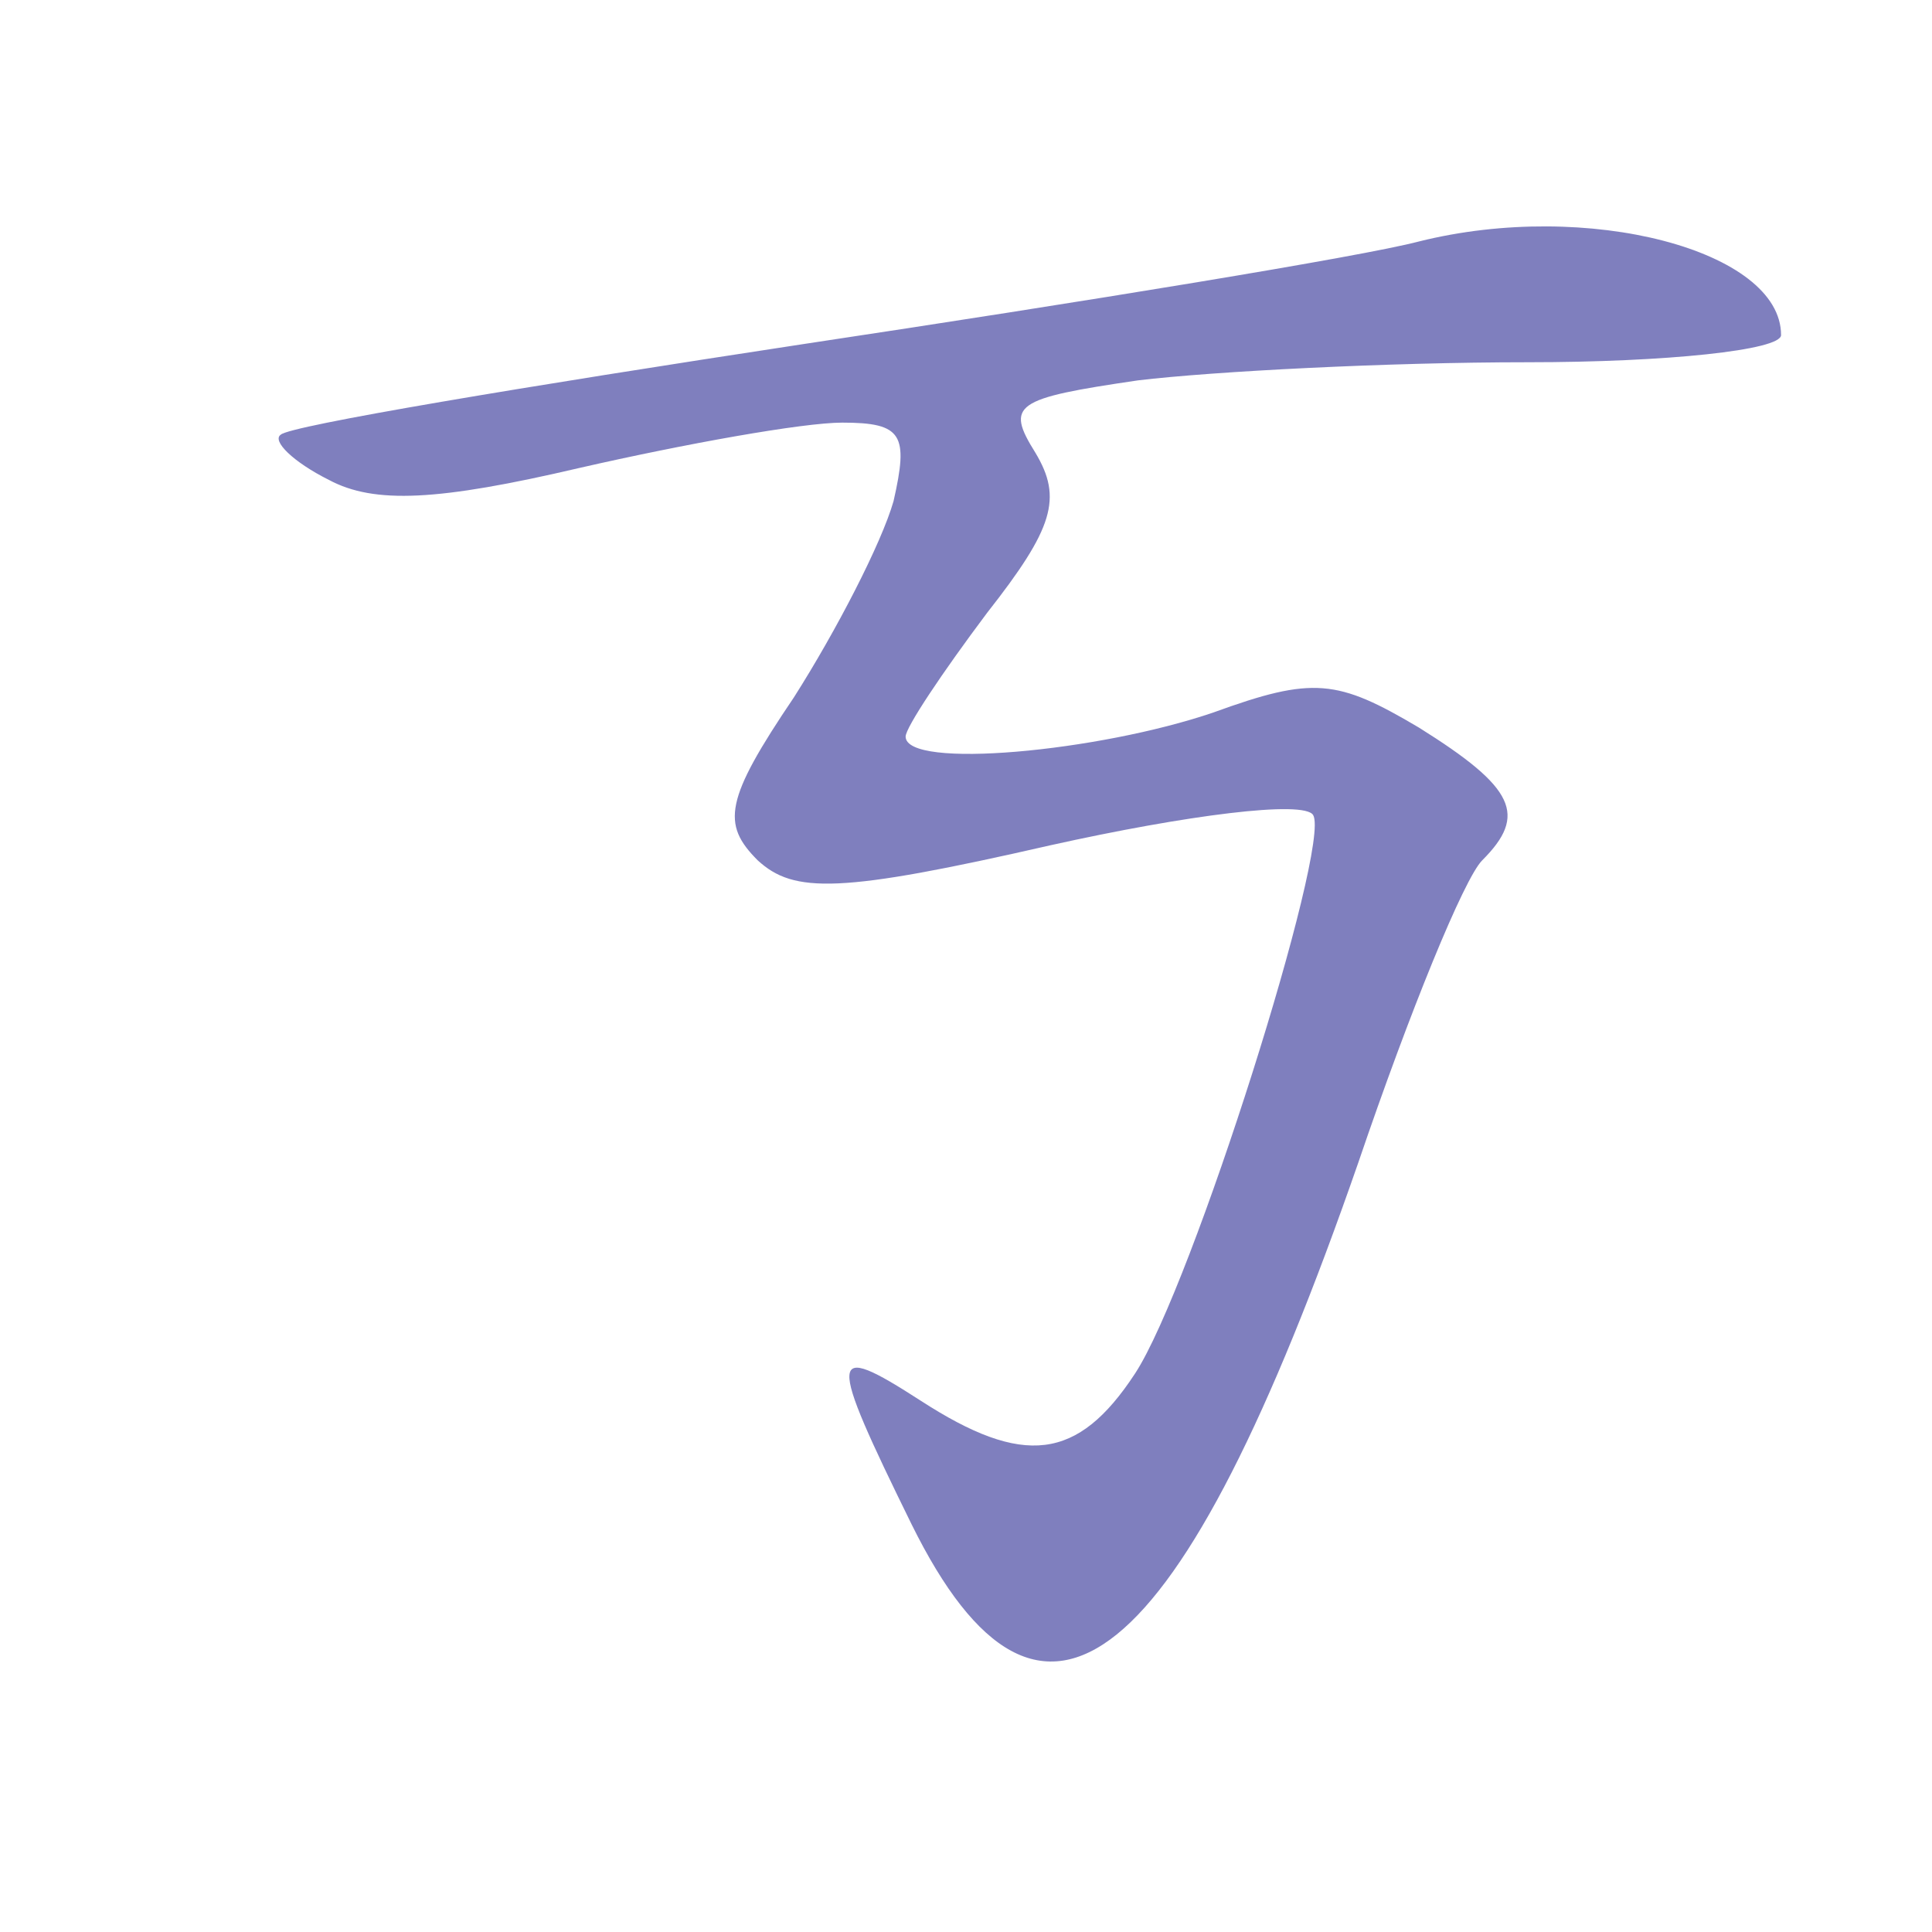 <?xml version="1.0" standalone="no"?>
<!DOCTYPE svg PUBLIC "-//W3C//DTD SVG 20010904//EN"
 "http://www.w3.org/TR/2001/REC-SVG-20010904/DTD/svg10.dtd">
<svg version="1.0" xmlns="http://www.w3.org/2000/svg"
 width="64pt" height="64pt" viewBox="0 0 64 64"
 preserveAspectRatio="xMidYMid meet">
<g fill-opacity="0.5"><g transform="translate(0,64) scale(0.1,-0.1)"
fill="#00007f" stroke="none">
<path d="M470 560 c-19 -5 -111 -20 -204 -34 -92 -14 -170 -27 -173 -30 -3 -2
4 -9 16 -15 15 -8 36 -7 83 4 35 8 74 15 87 15 20 0 22 -4 17 -26 -4 -14 -19
-43 -33 -65 -23 -34 -24 -42 -12 -54 12 -11 27 -11 97 5 45 10 84 15 87 10 6
-10 -40 -156 -59 -185 -19 -29 -37 -31 -71 -9 -31 20 -31 16 -3 -41 43 -87 89
-50 148 120 17 50 35 94 41 100 15 15 11 24 -21 44 -27 16 -35 17 -68 5 -38
-13 -102 -19 -102 -8 0 3 12 21 27 41 22 28 25 38 16 53 -10 16 -7 18 34 24
25 3 83 6 129 6 46 0 84 4 84 9 0 28 -64 45 -120 31z"/>
</g>
</g></svg>
